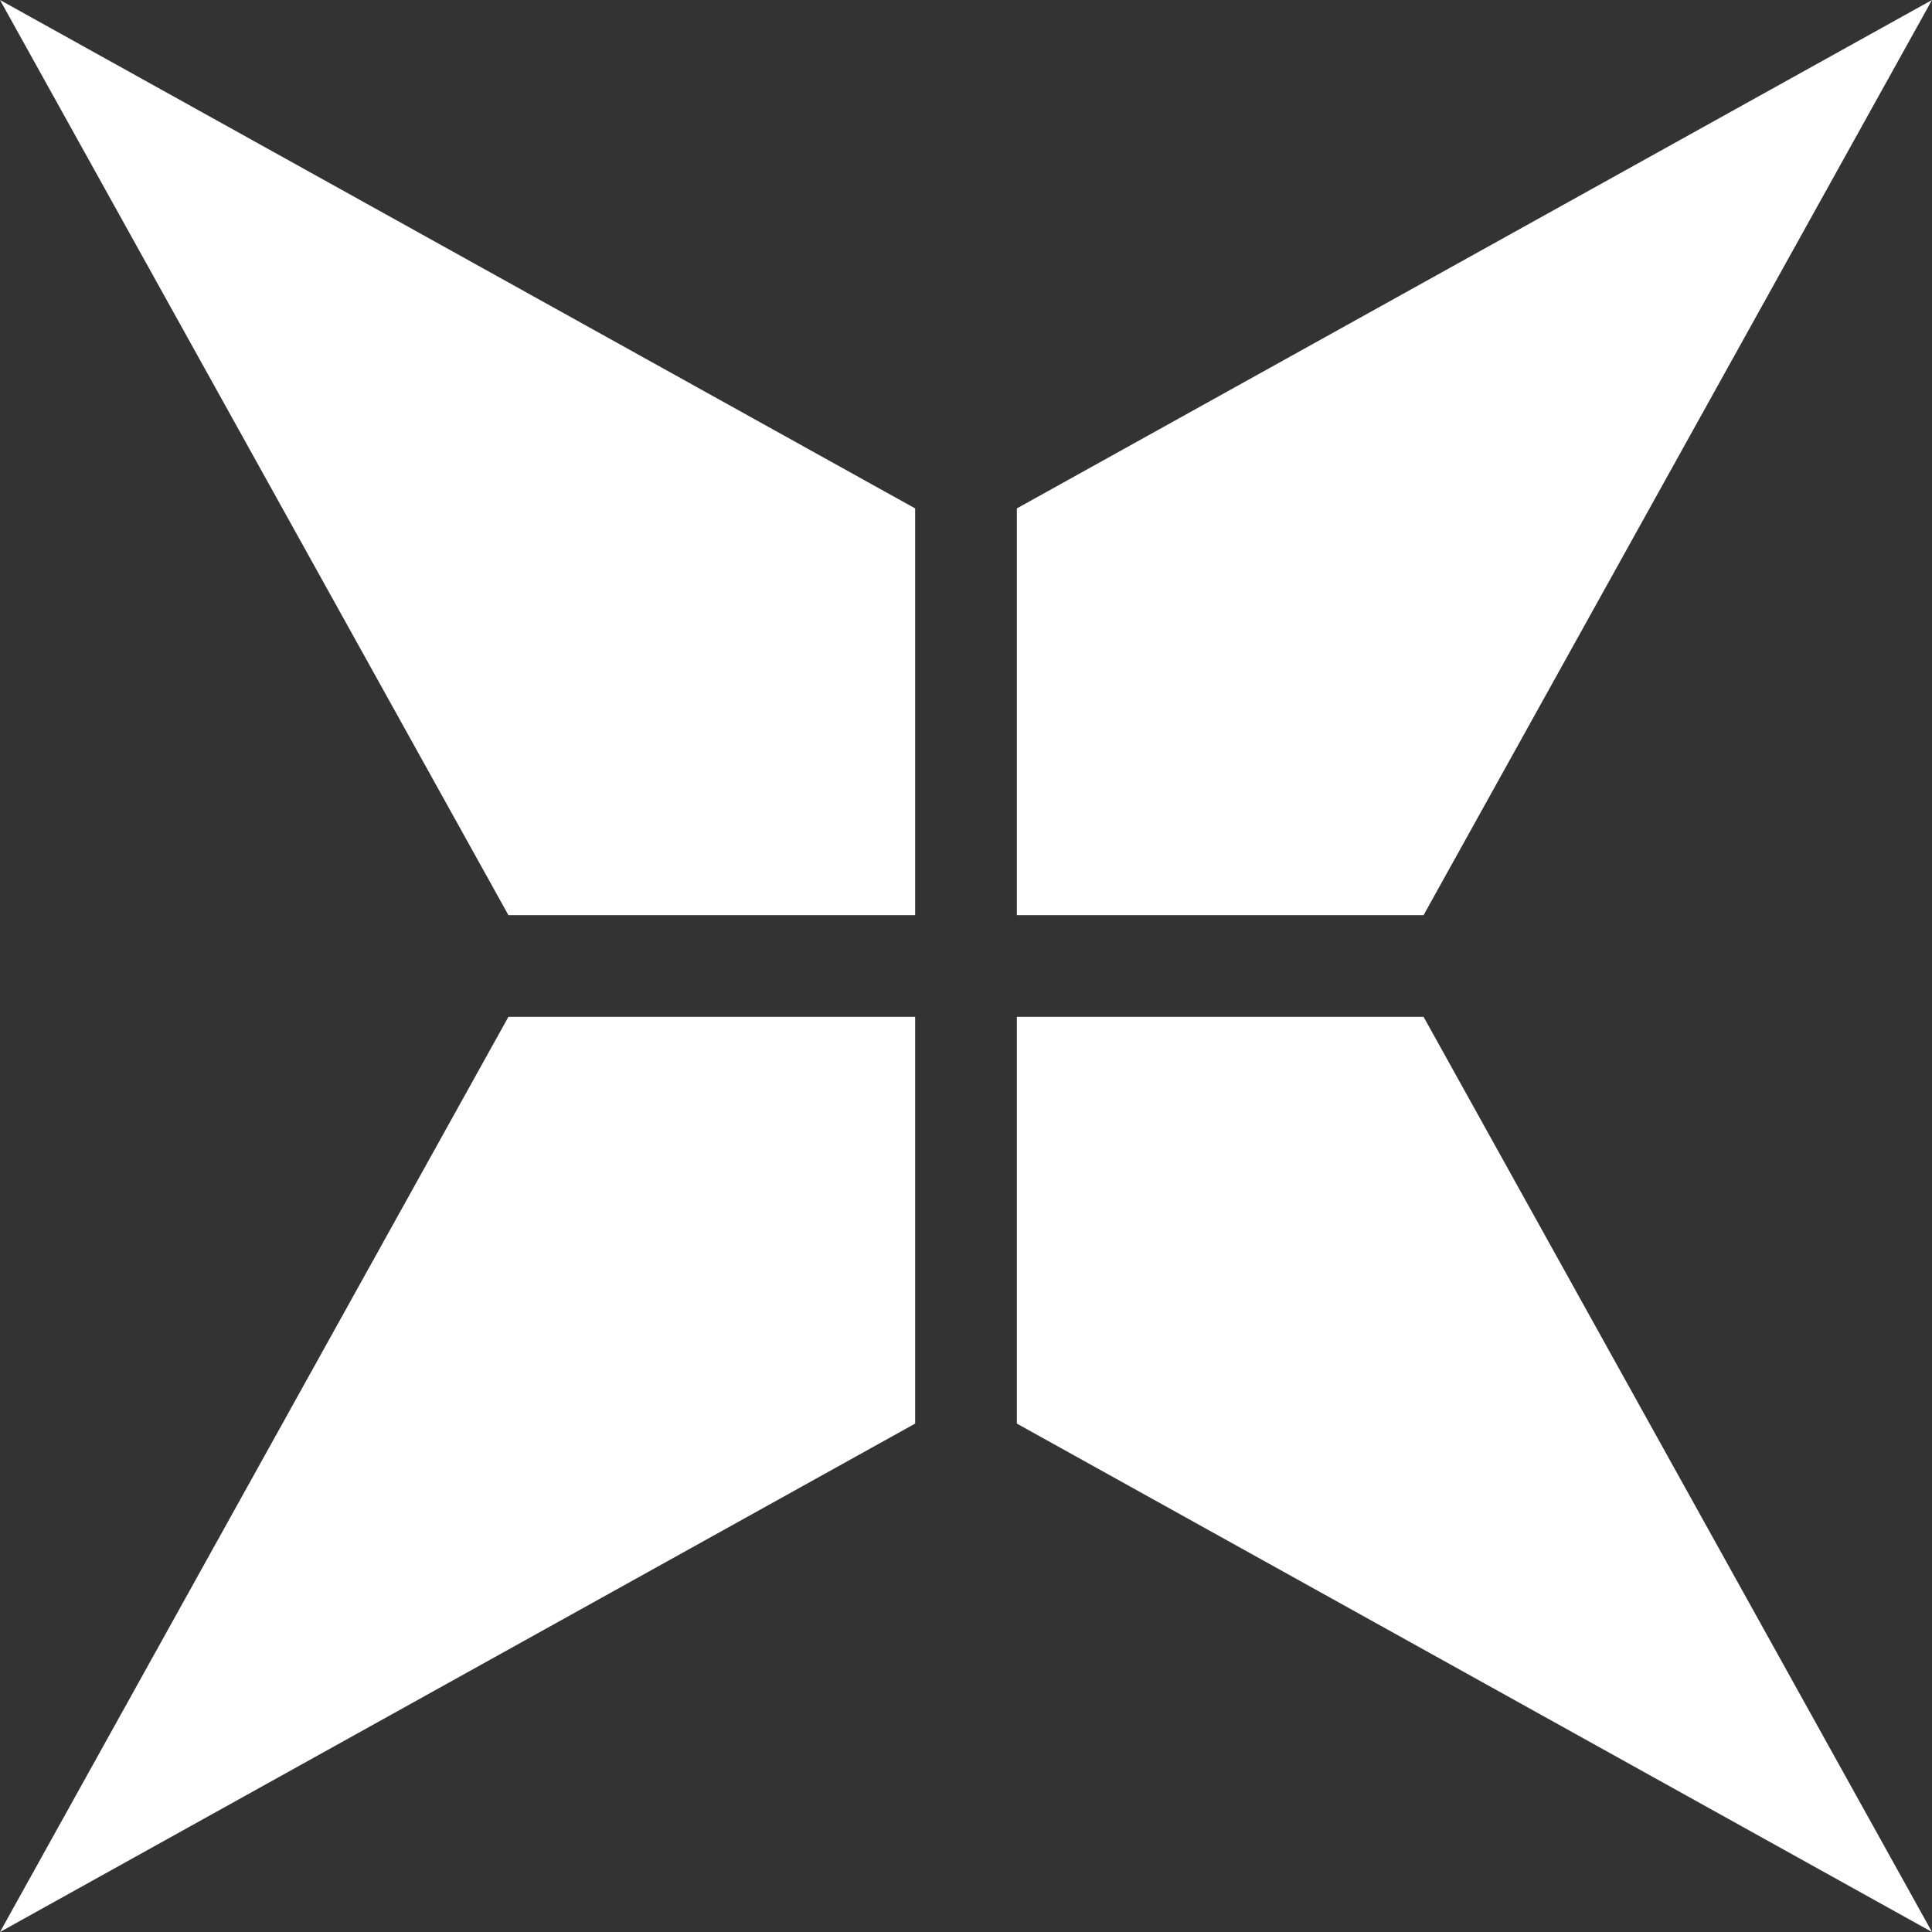 <svg xmlns="http://www.w3.org/2000/svg" viewBox="0 0 19 19">
	<rect x="0" y="0" width="19" height="19" fill="#333333" stroke="none"/>
	<path d="M 0 0 L 9 5 L 9 9 L 5 9 L 0 0 Z M 10 5 L 19 0 L 14 9 L 10 9 L 10 5 Z M 5 10 L 9 10 L 9 14 L 0 19 L 5 10 Z M 10 10 L 14 10 L 19 19 L 10 14 L 10 10 Z" fill="#fff"/>
</svg>